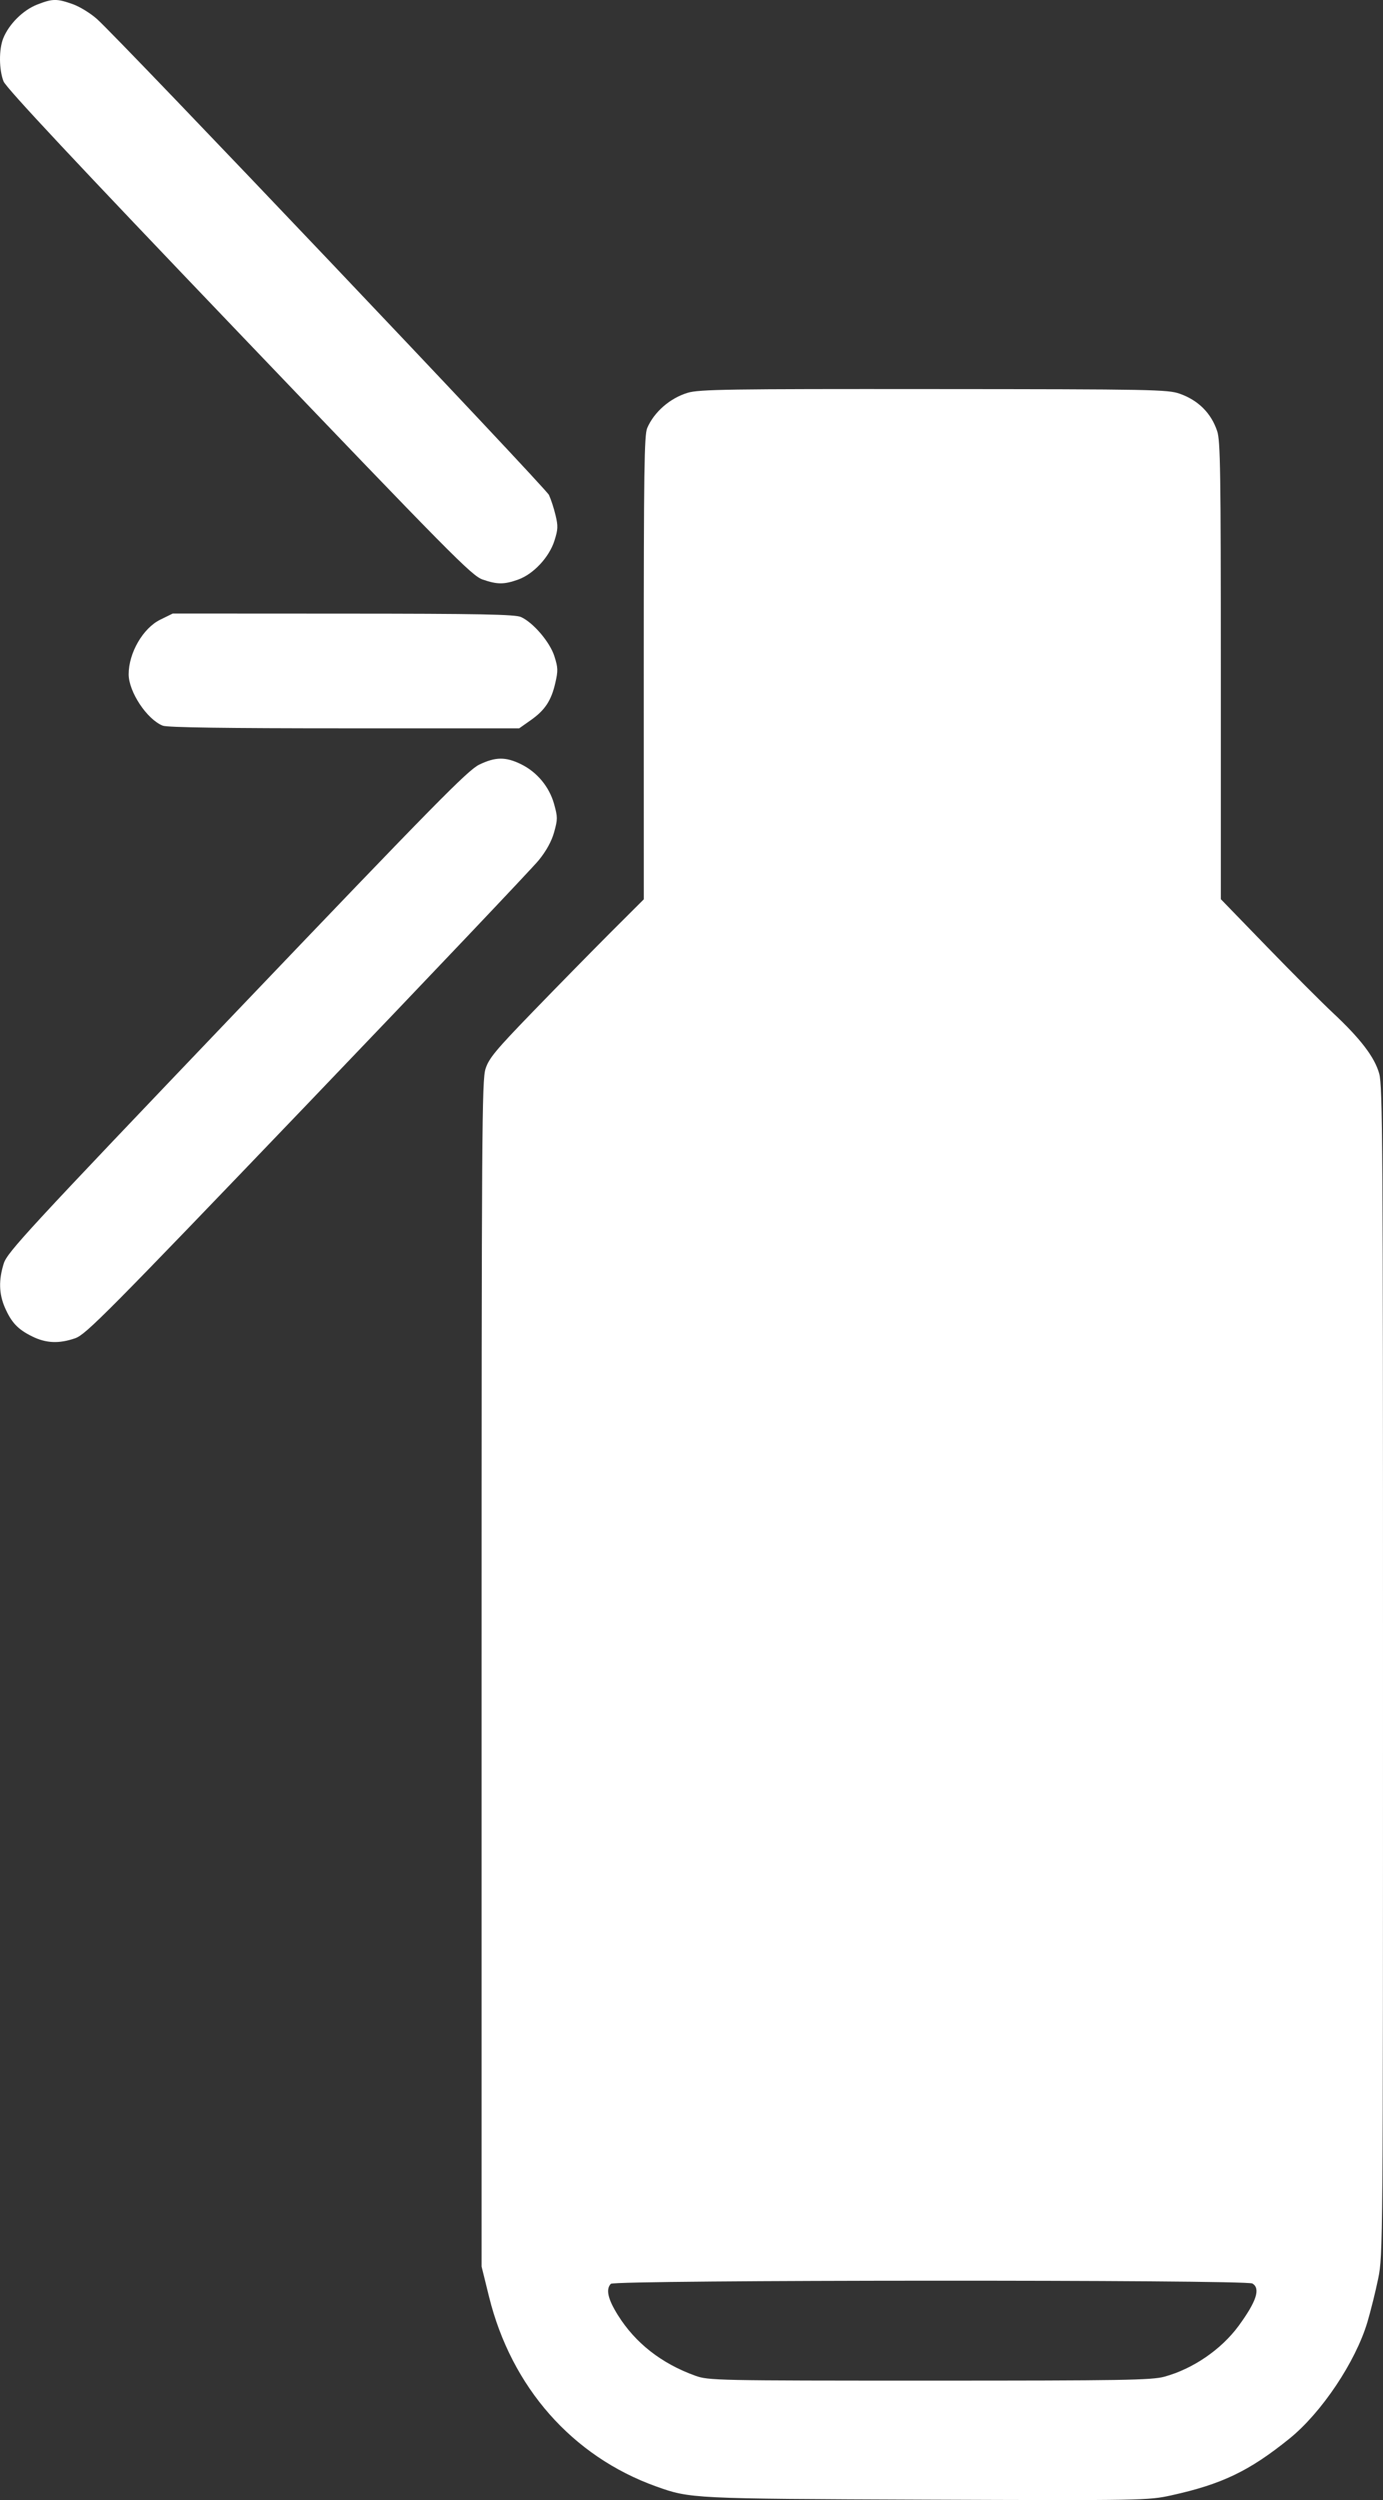 <svg width="31" height="56" viewBox="0 0 31 56" fill="none" xmlns="http://www.w3.org/2000/svg">
<rect x="0" y="0" width="31" height="56" fill="#333333" stroke="none"/>
<path fill-rule="evenodd" clip-rule="evenodd" d="M1.636 0.095C1.787 0.149 2.028 0.297 2.17 0.423C2.672 0.867 12.227 10.921 12.305 11.087C12.348 11.179 12.415 11.382 12.452 11.538C12.511 11.784 12.508 11.859 12.428 12.111C12.31 12.482 11.957 12.86 11.615 12.982C11.299 13.095 11.148 13.095 10.818 12.981C10.576 12.898 10.119 12.436 5.358 7.46C1.693 3.63 0.137 1.969 0.079 1.822C-0.023 1.563 -0.027 1.108 0.072 0.86C0.2 0.541 0.514 0.228 0.832 0.103C1.179 -0.033 1.274 -0.034 1.636 0.095ZM26.446 8.82C26.862 8.968 27.149 9.255 27.283 9.657C27.355 9.873 27.365 10.557 27.365 15.023V20.141L28.396 21.204C28.964 21.79 29.628 22.455 29.873 22.684C30.497 23.267 30.813 23.681 30.915 24.049C30.992 24.324 31 25.658 31 37.432C31 50.318 30.998 50.517 30.893 51.035C30.834 51.324 30.724 51.765 30.65 52.015C30.384 52.906 29.621 54.045 28.9 54.626C28.002 55.35 27.39 55.644 26.256 55.894C25.735 56.008 25.63 56.01 20.759 55.991C15.497 55.97 15.473 55.968 14.706 55.694C12.827 55.02 11.463 53.472 10.962 51.446L10.795 50.77V37.494C10.795 25.273 10.802 24.195 10.883 23.941C10.959 23.705 11.111 23.522 11.946 22.66C12.482 22.106 13.26 21.314 13.675 20.898L14.431 20.144L14.43 14.957C14.43 10.552 14.441 9.742 14.507 9.589C14.661 9.229 15.017 8.919 15.412 8.799C15.668 8.721 16.324 8.711 20.932 8.715C25.83 8.718 26.18 8.725 26.446 8.82ZM11.678 13.821C11.954 13.946 12.327 14.384 12.427 14.7C12.508 14.953 12.51 15.025 12.448 15.295C12.357 15.694 12.215 15.908 11.896 16.132L11.638 16.314H7.718C5.085 16.314 3.75 16.295 3.649 16.255C3.296 16.116 2.885 15.498 2.884 15.105C2.883 14.626 3.206 14.068 3.595 13.879L3.872 13.743L7.694 13.745C10.74 13.746 11.549 13.762 11.678 13.821ZM11.677 17.117C12.038 17.293 12.313 17.624 12.421 18.013C12.501 18.302 12.501 18.351 12.422 18.637C12.365 18.842 12.248 19.056 12.078 19.266C11.937 19.441 9.6 21.902 6.885 24.735C2.372 29.443 1.925 29.893 1.685 29.976C1.321 30.102 1.033 30.089 0.719 29.934C0.4 29.777 0.255 29.623 0.108 29.285C-0.024 28.979 -0.032 28.669 0.084 28.302C0.163 28.05 0.601 27.576 5.309 22.648C9.751 17.998 10.487 17.251 10.741 17.128C11.106 16.952 11.333 16.949 11.677 17.117ZM13.692 51.156C13.576 51.277 13.624 51.495 13.848 51.854C14.239 52.482 14.827 52.942 15.586 53.215C15.879 53.321 16.067 53.325 20.831 53.325C25.153 53.325 25.814 53.314 26.098 53.237C26.738 53.063 27.374 52.628 27.763 52.099C28.164 51.551 28.259 51.262 28.073 51.149C27.929 51.061 13.776 51.067 13.692 51.156Z" fill="white"/>
</svg>
